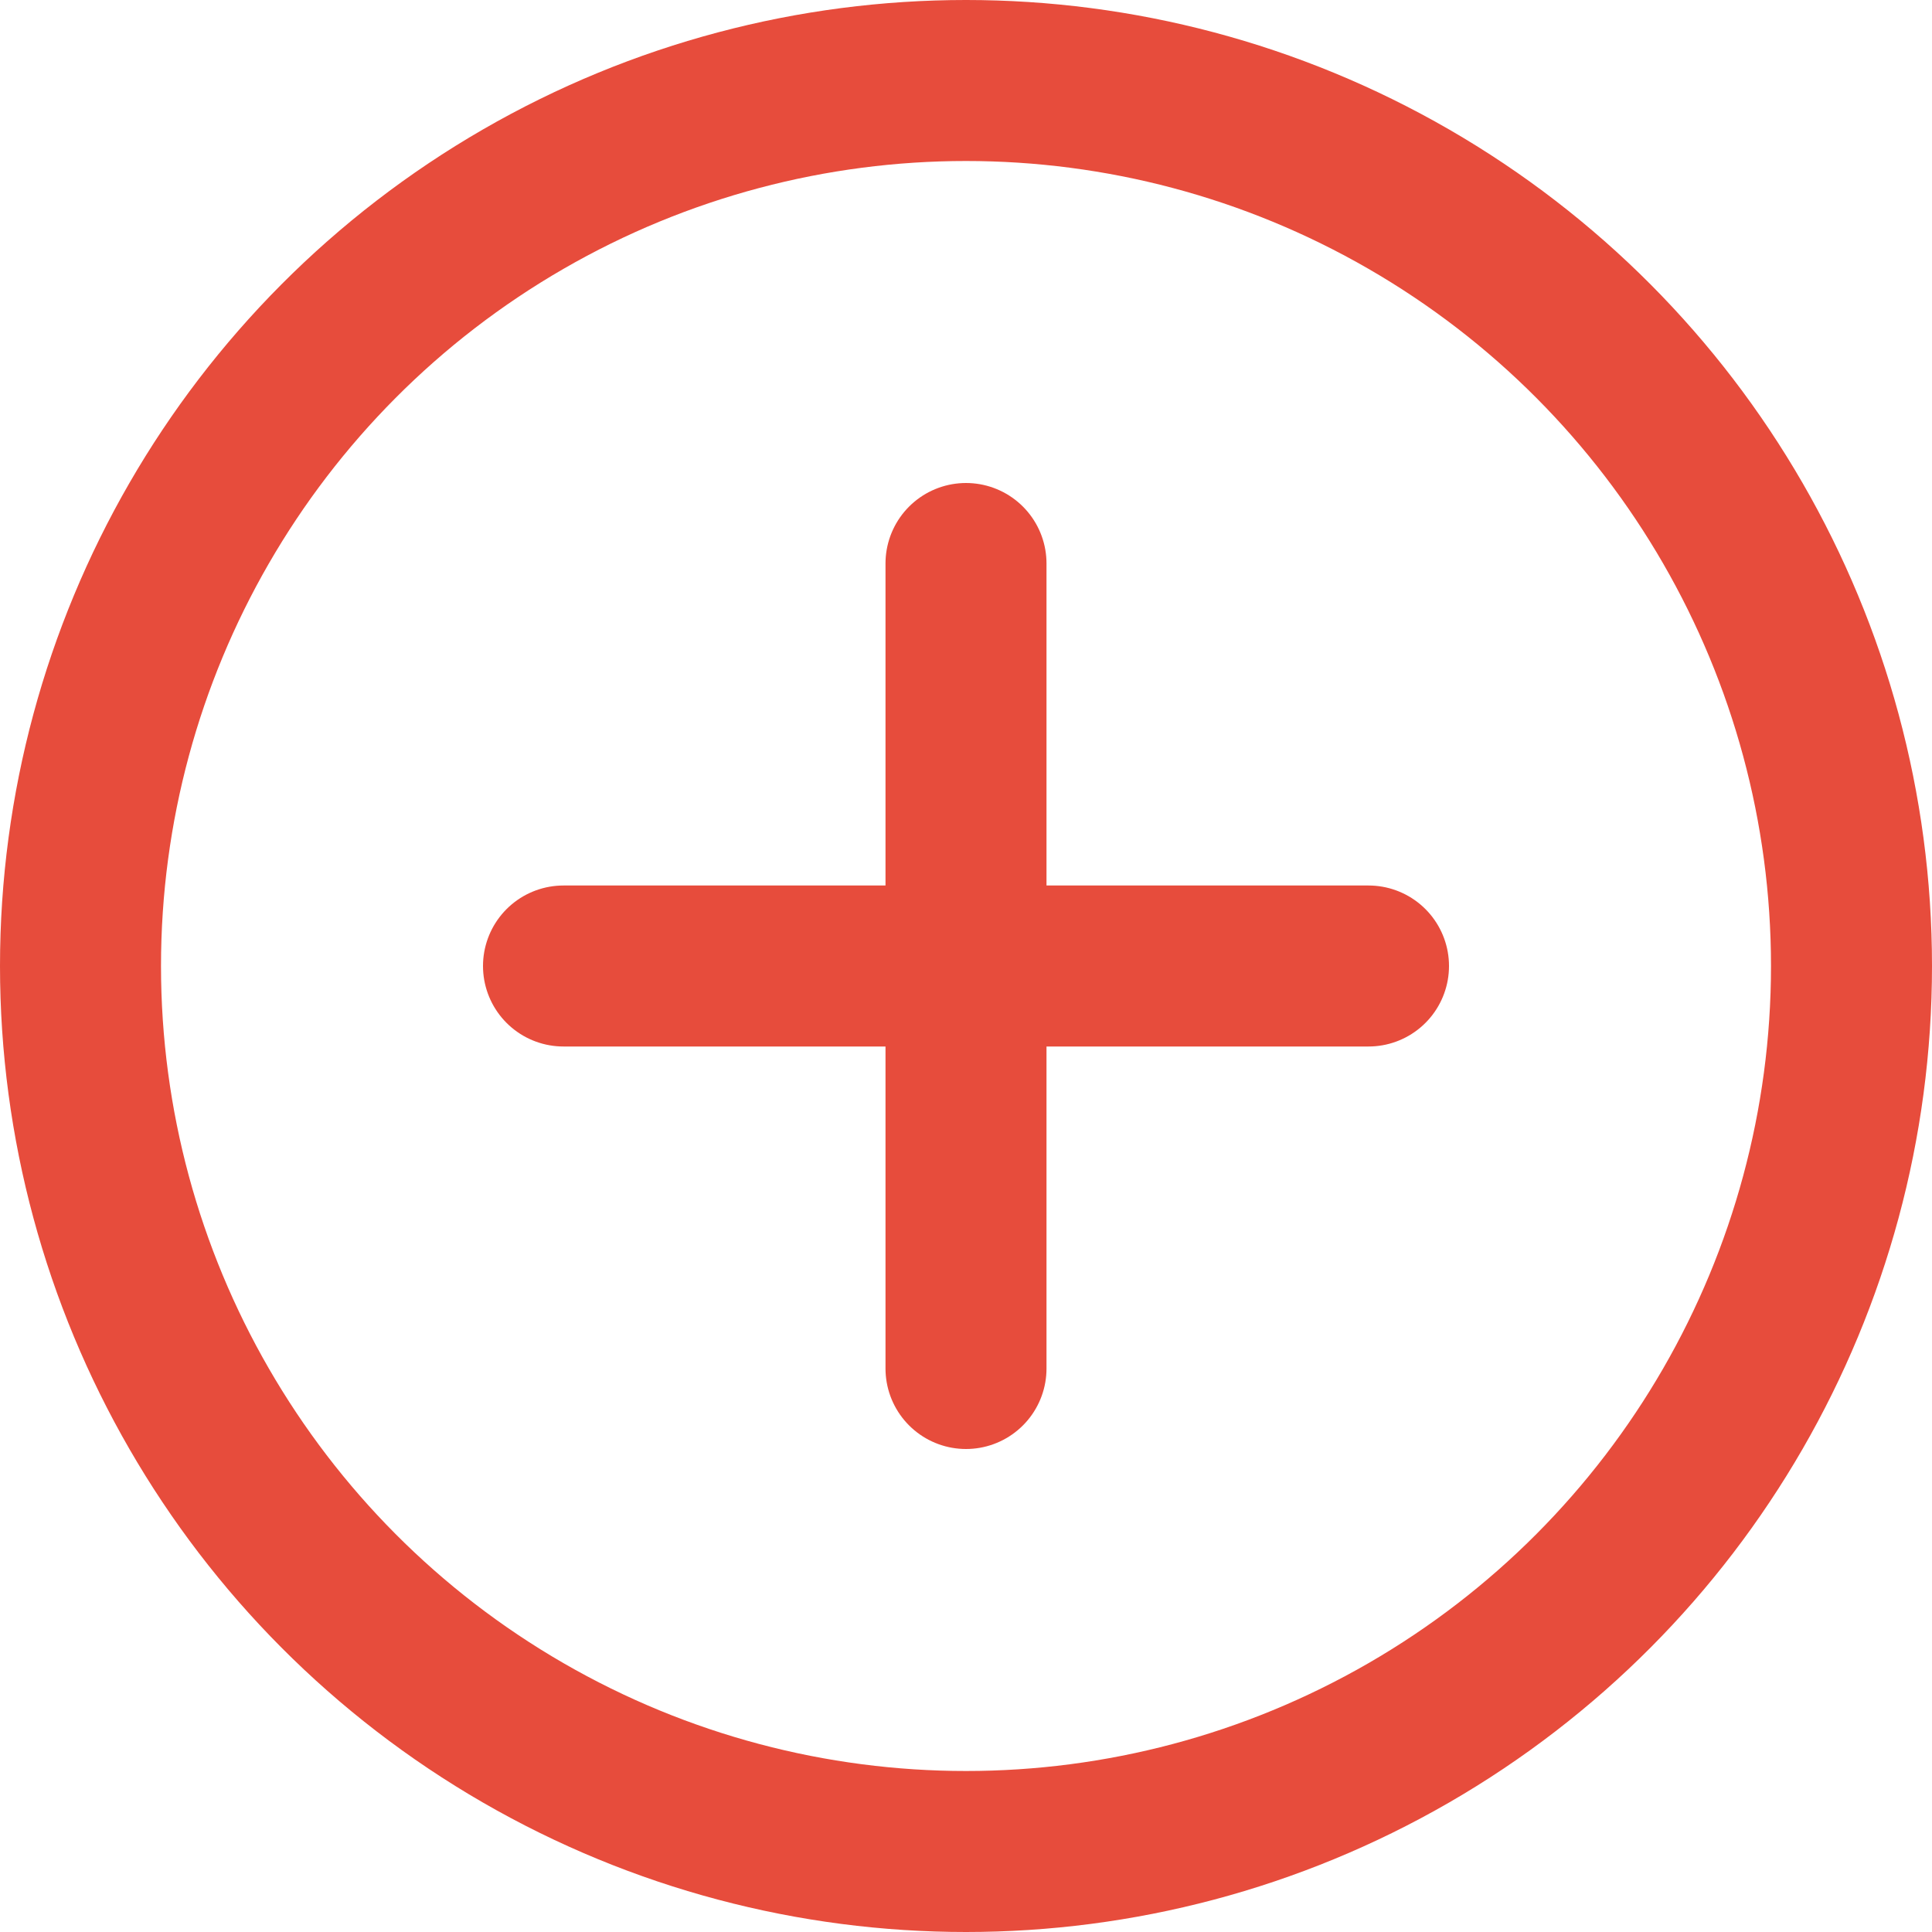 <svg width="24" height="24" viewBox="0 0 24 24" fill="none" xmlns="http://www.w3.org/2000/svg">
  <circle cx="12" cy="12" r="11" stroke="#E74C3C" stroke-width="2"/>
  <path d="M7 12H17M12 7V17" stroke="#E74C3C" stroke-width="2" stroke-linecap="round"/>
</svg> 